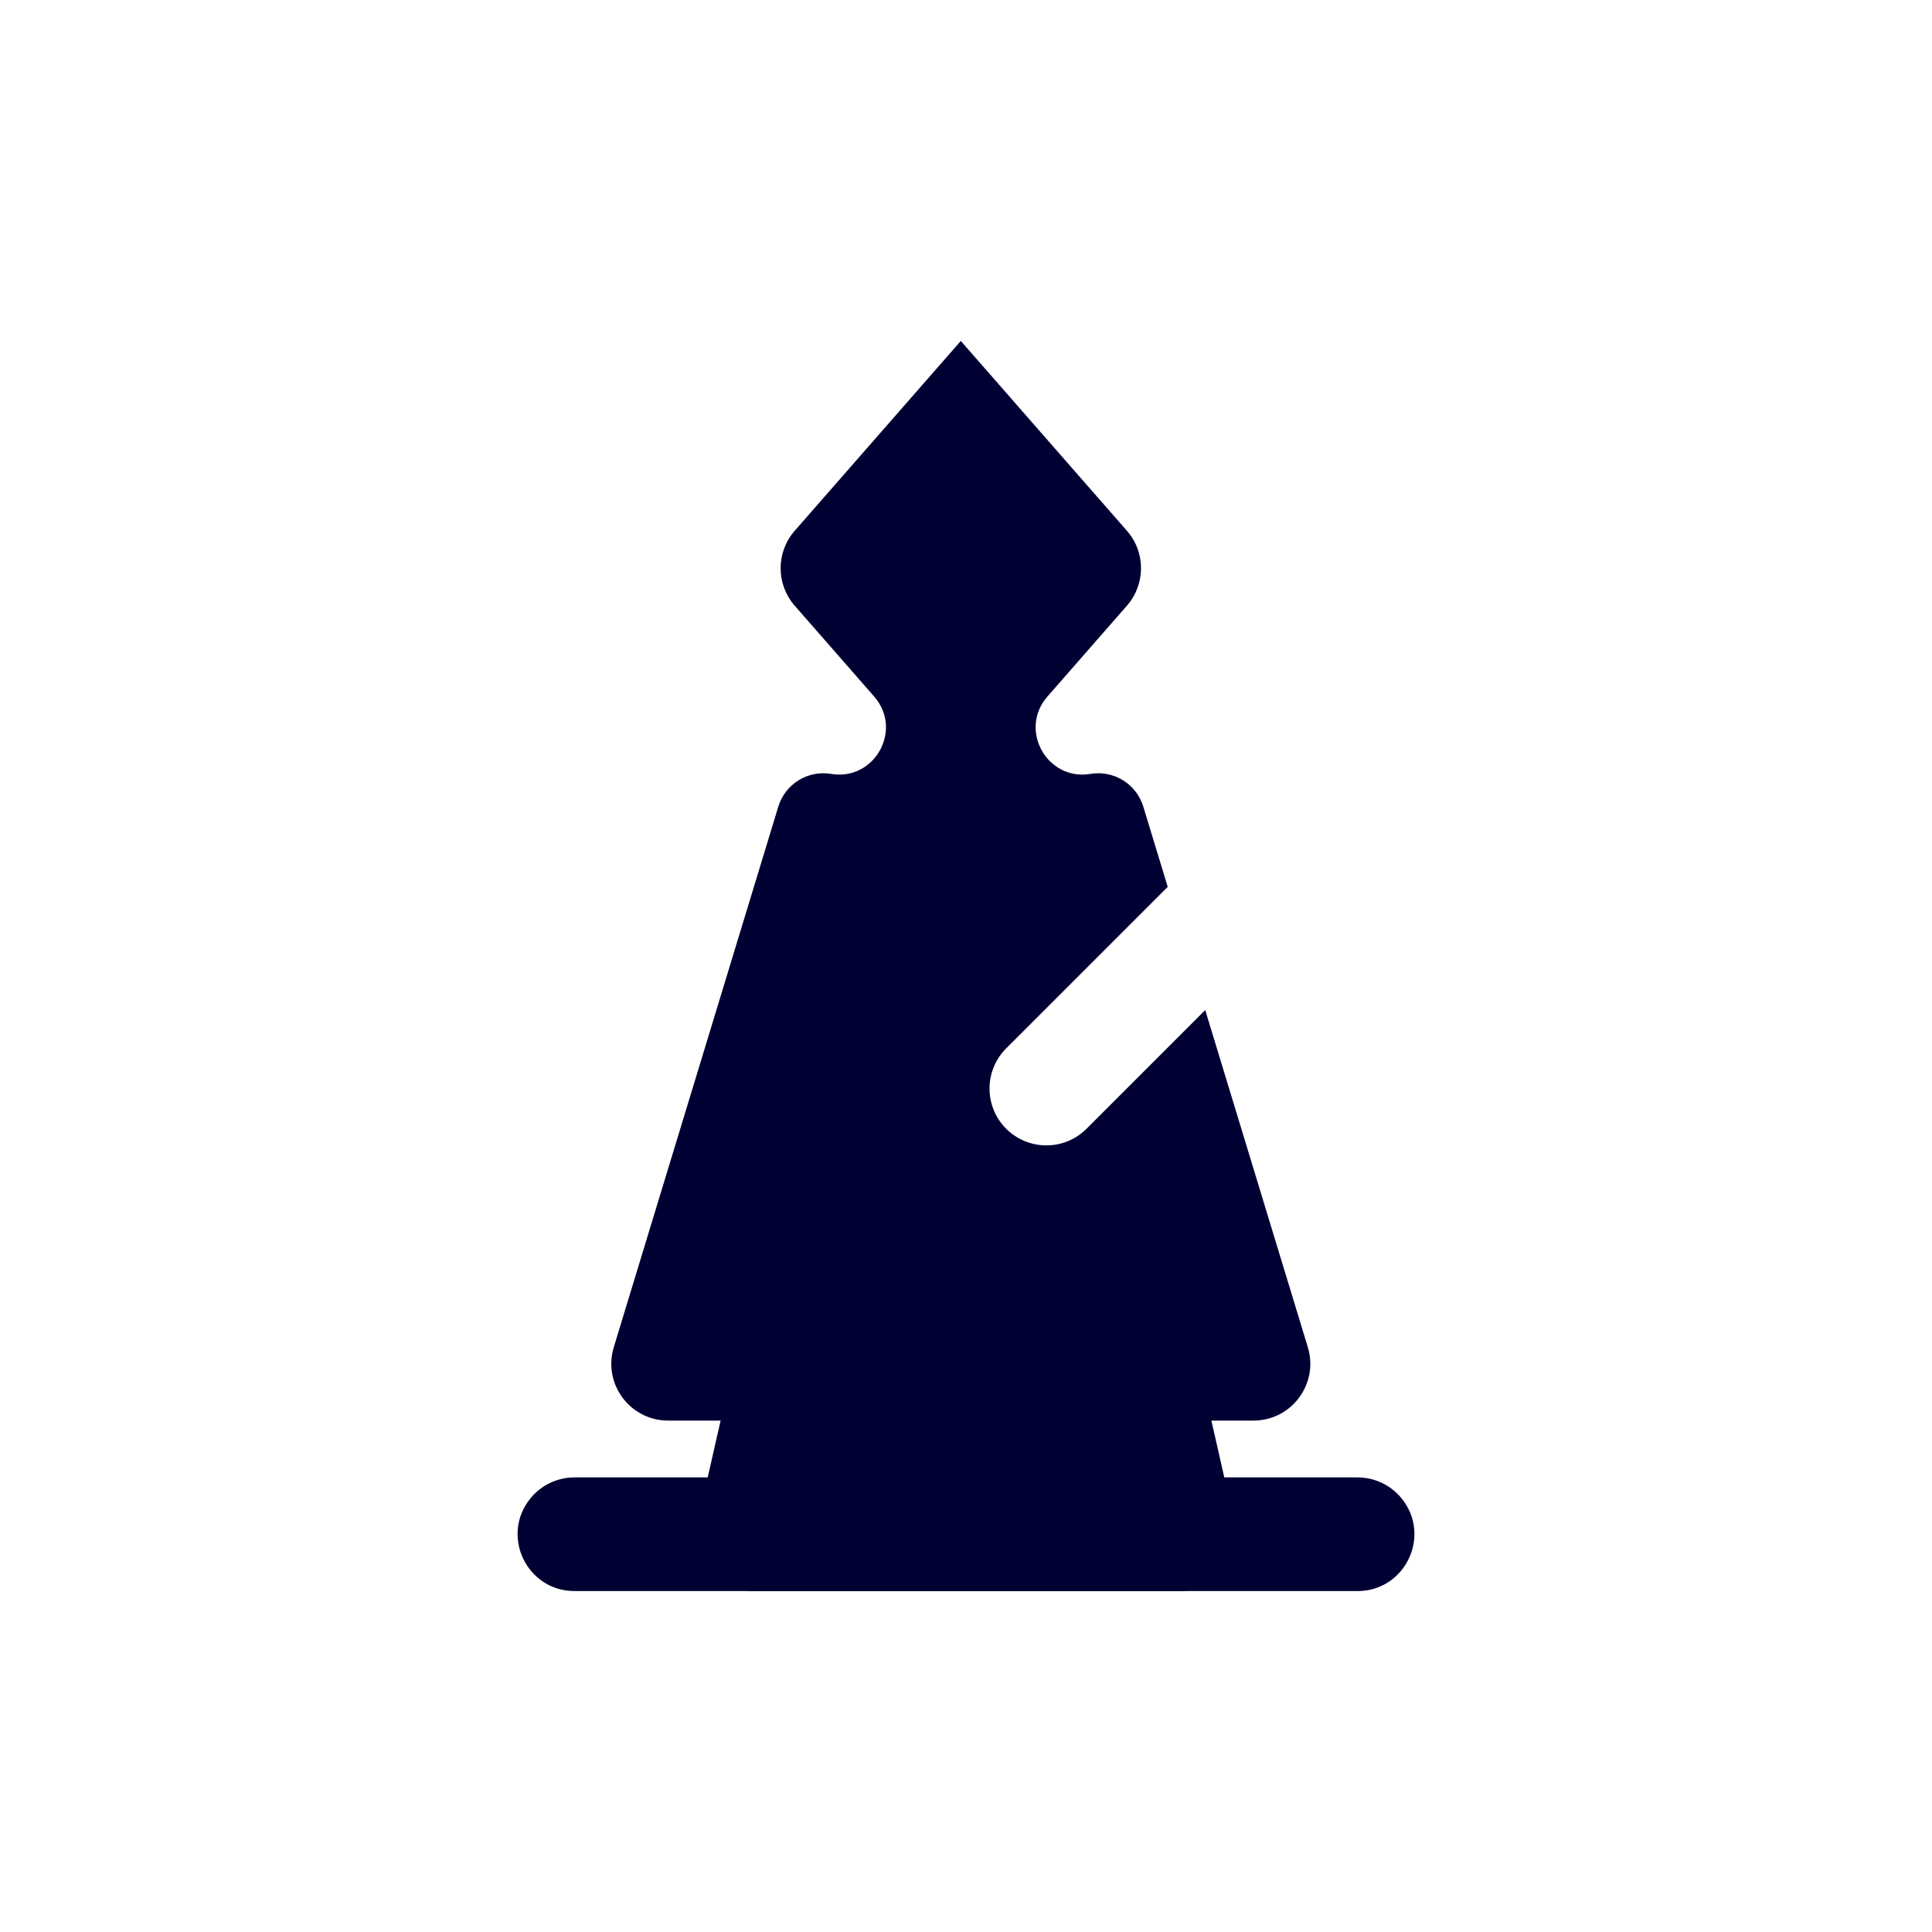 <svg width="68" height="68" viewBox="0 0 68 68" fill="none" xmlns="http://www.w3.org/2000/svg">
<path d="M18.673 52.733C19.052 52.269 19.621 52 20.221 52H47.779C48.379 52 48.948 52.269 49.327 52.733C50.396 54.039 49.467 56 47.779 56H20.221C18.533 56 17.604 54.039 18.673 52.733Z" fill="#000033"/>
<path d="M25.464 49.557C25.671 48.646 26.481 48 27.415 48H40.585C41.519 48 42.329 48.646 42.536 49.557L43.445 53.557C43.729 54.808 42.778 56 41.495 56H26.506C25.222 56 24.271 54.808 24.555 53.557L25.464 49.557Z" fill="#000033"/>
<path fill-rule="evenodd" clip-rule="evenodd" d="M21.603 47.418L27.394 28.39C27.636 27.595 28.43 27.102 29.25 27.239C30.784 27.494 31.792 25.686 30.768 24.516L27.97 21.317C27.31 20.563 27.31 19.437 27.97 18.683L33.817 12L39.665 18.683C40.325 19.437 40.325 20.563 39.665 21.317L36.866 24.516C35.842 25.686 36.85 27.494 38.384 27.239C39.204 27.102 39.998 27.595 40.24 28.39L41.1 31.214L35.414 36.9C34.633 37.681 34.633 38.947 35.414 39.728C36.196 40.509 37.462 40.509 38.243 39.728L42.42 35.551L46.031 47.418C46.422 48.703 45.461 50 44.118 50L33.817 50H23.517C22.173 50 21.212 48.703 21.603 47.418Z" fill="#000033"/>
</svg>
